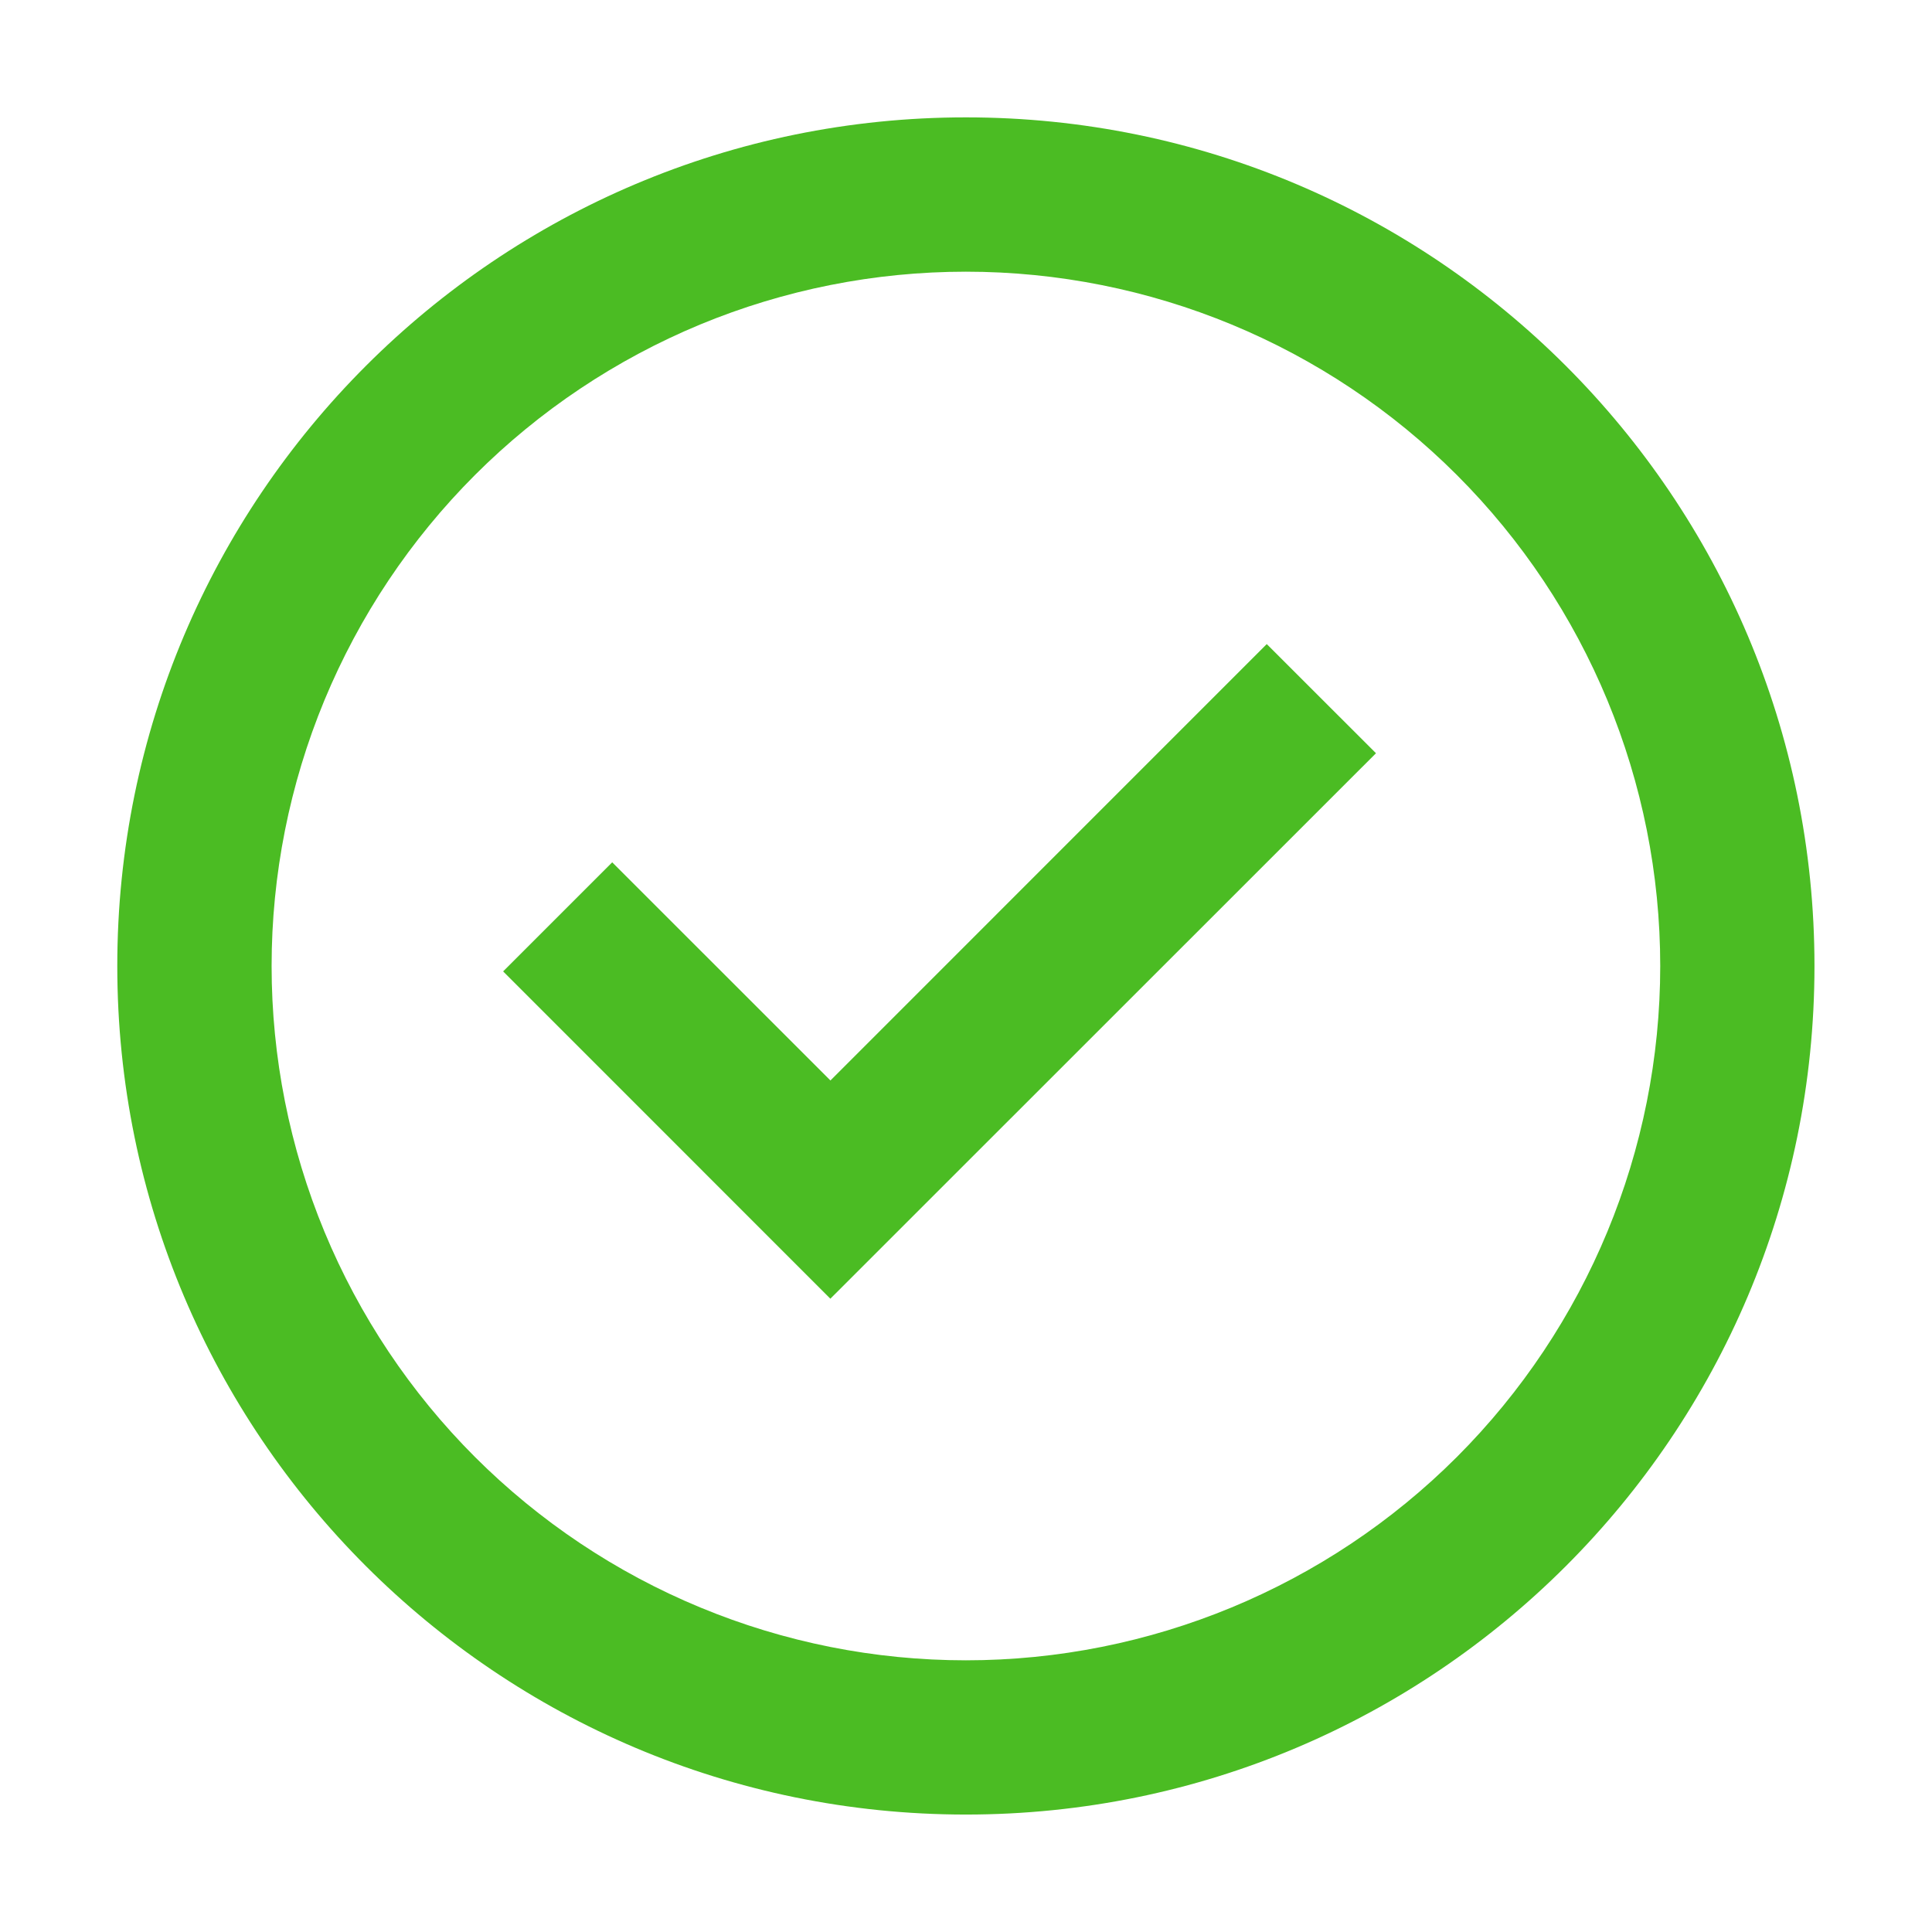 <svg width="24" height="24" viewBox="0 0 24 24" fill="none" xmlns="http://www.w3.org/2000/svg">
<path d="M10.316 16.134L6.25 12.067L7.605 10.712L10.316 13.422L15.736 8.001L17.093 9.357L10.316 16.132V16.134Z" fill="#4BBC23"/>
<path fill-rule="evenodd" clip-rule="evenodd" d="M1.457 12C1.457 6.178 6.177 1.458 11.999 1.458C17.821 1.458 22.54 6.178 22.54 12C22.54 17.822 17.821 22.541 11.999 22.541C6.177 22.541 1.457 17.822 1.457 12ZM11.999 20.625C10.866 20.625 9.744 20.402 8.698 19.968C7.652 19.535 6.701 18.899 5.9 18.099C5.099 17.298 4.464 16.347 4.03 15.3C3.597 14.254 3.374 13.132 3.374 12C3.374 10.867 3.597 9.745 4.03 8.699C4.464 7.653 5.099 6.702 5.9 5.901C6.701 5.1 7.652 4.465 8.698 4.031C9.744 3.598 10.866 3.375 11.999 3.375C14.286 3.375 16.48 4.283 18.098 5.901C19.715 7.518 20.624 9.712 20.624 12C20.624 14.287 19.715 16.481 18.098 18.099C16.48 19.716 14.286 20.625 11.999 20.625Z" fill="#4BBC23"/>
</svg>
